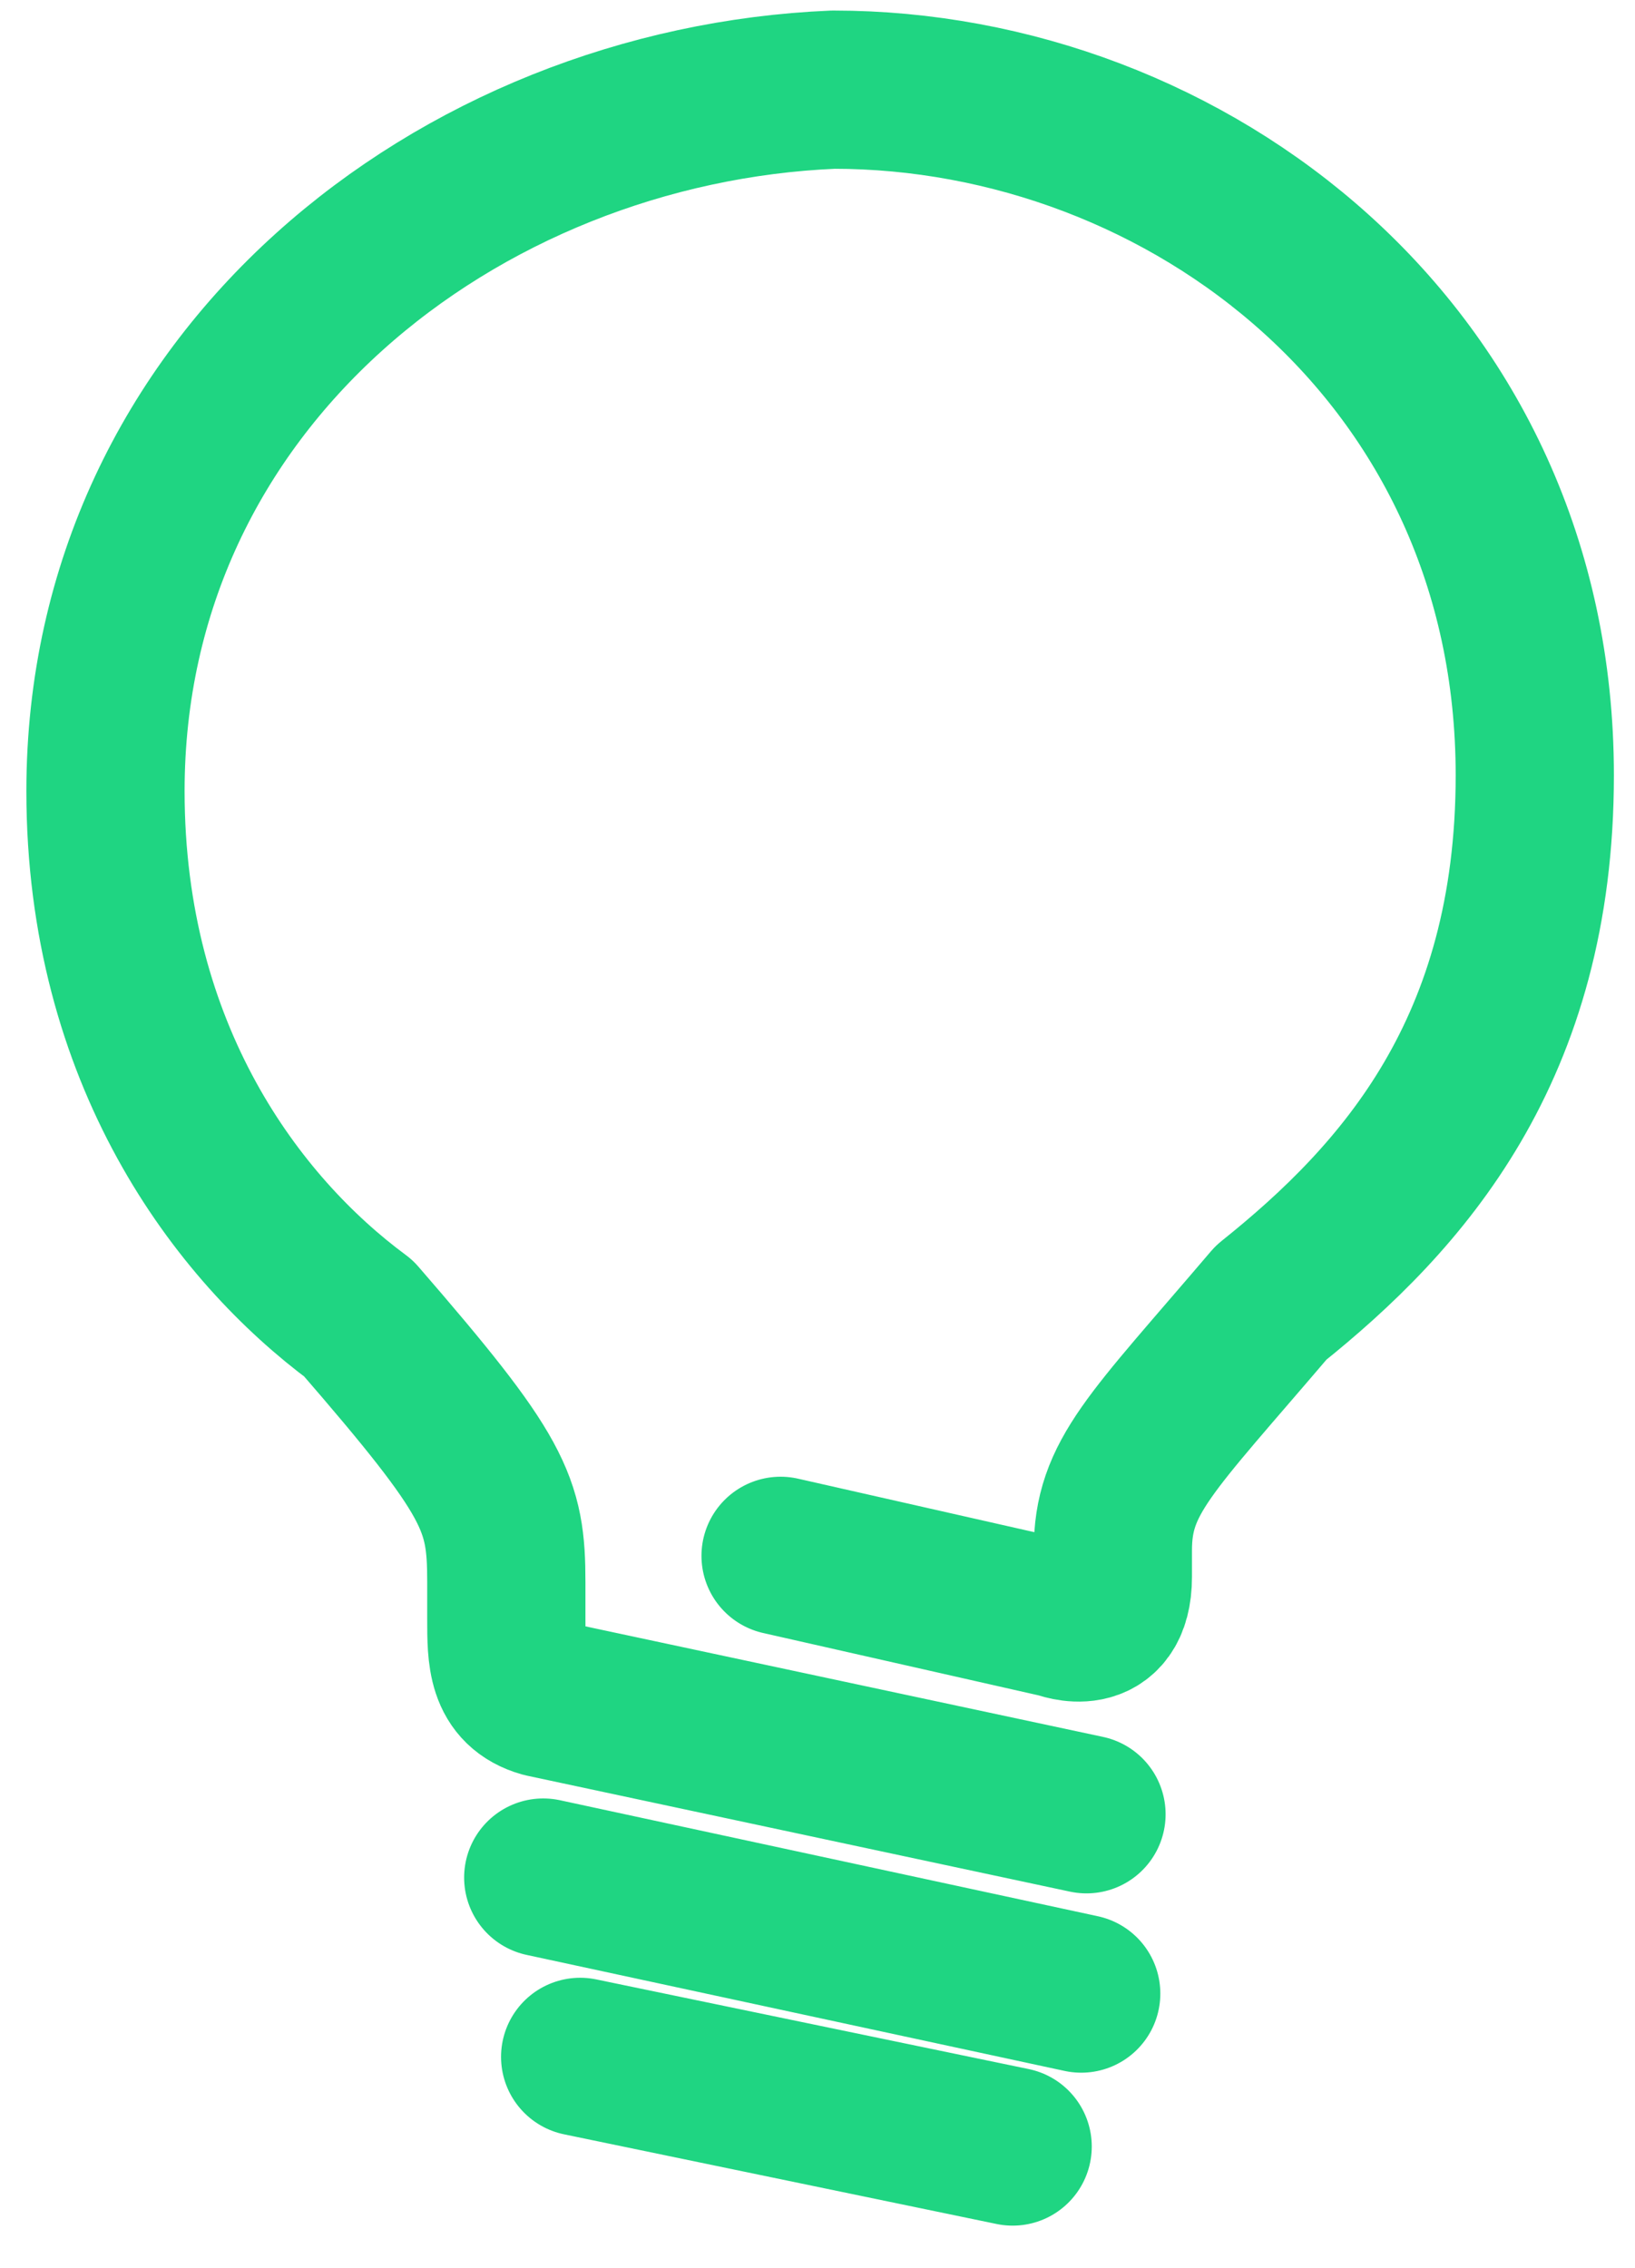 <svg width="31" height="43" viewBox="0 0 31 43" xmlns="http://www.w3.org/2000/svg"><path d="M14.8 29.5l5.3 1.2s1 .4 1-.8v-.5c0-1.4.7-2 3-4.7 2.5-2 5-4.8 5-10 0-8-6.6-13-13.3-13C8.7 2 2 7.2 2 15c0 5 2.5 8.3 4.8 10 2.6 3 2.8 3.5 2.8 5v.7c0 .7 0 1.3.7 1.5l10.3 2.2m-10.3 1.2l10.2 2.2M11 39l8.2 1.7" stroke="#1FD582" stroke-width="3" stroke-linecap="round" stroke-linejoin="round" fill="none"/></svg>
